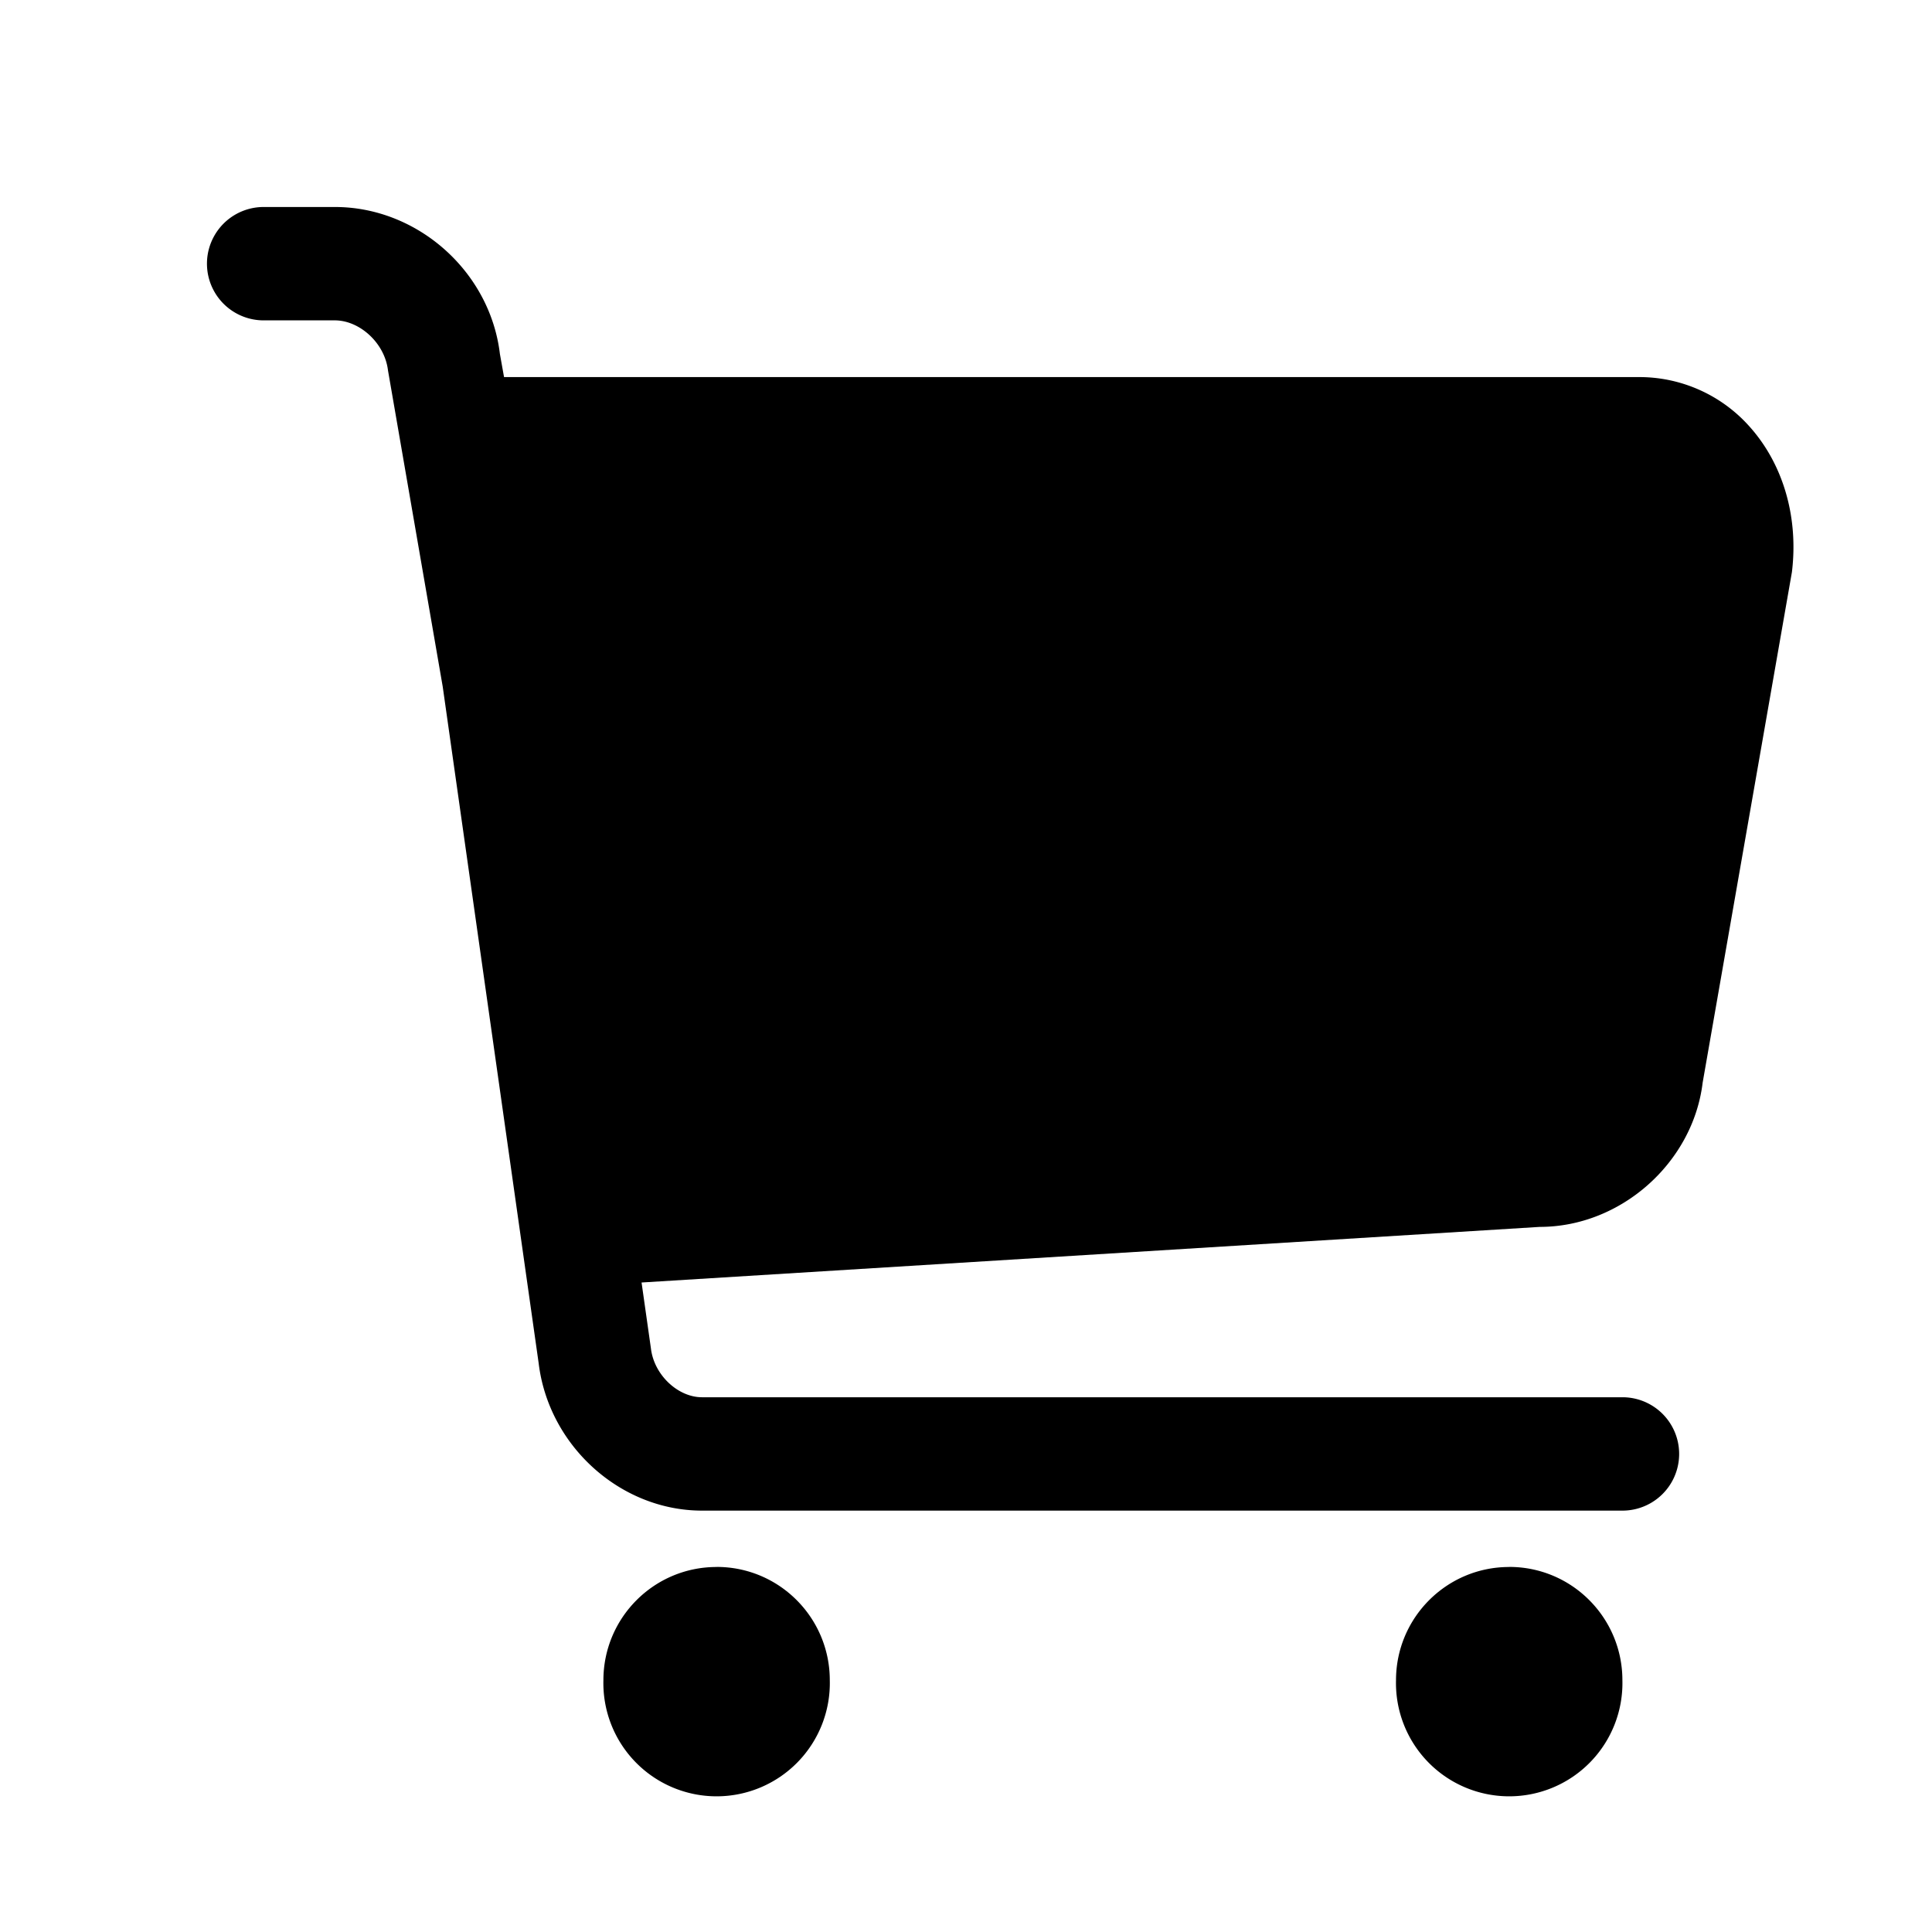 <svg xmlns="http://www.w3.org/2000/svg" width="28" height="28" viewBox="0 0 28 28">
    <path fill="#000000" fill-rule="evenodd" d="M10.385 22.71c-.906 0-1.64.735-1.64 1.642a1.641 1.641 0 1 0 3.281 0c0-.907-.733-1.643-1.64-1.643zm11.487 0c-.906 0-1.64.735-1.64 1.642a1.641 1.641 0 1 0 3.281 0c0-.907-.733-1.643-1.64-1.643zm3.495-16.515a2.137 2.137 0 0 0-1.622-.73H7.305l-.06-.335C7.103 3.935 6.052 3 4.854 3H3.821a.82.82 0 1 0 0 1.643h1.032c.357 0 .722.325.77.725l.793 4.582 1.391 9.809c.145 1.195 1.184 2.134 2.367 2.134h13.34a.82.82 0 1 0 0-1.643h-13.34c-.35 0-.694-.324-.74-.705l-.136-.958 13.018-.806c1.182 0 2.221-.937 2.36-2.09L25.97 8.29c.096-.791-.124-1.553-.603-2.095z"/>
</svg>

